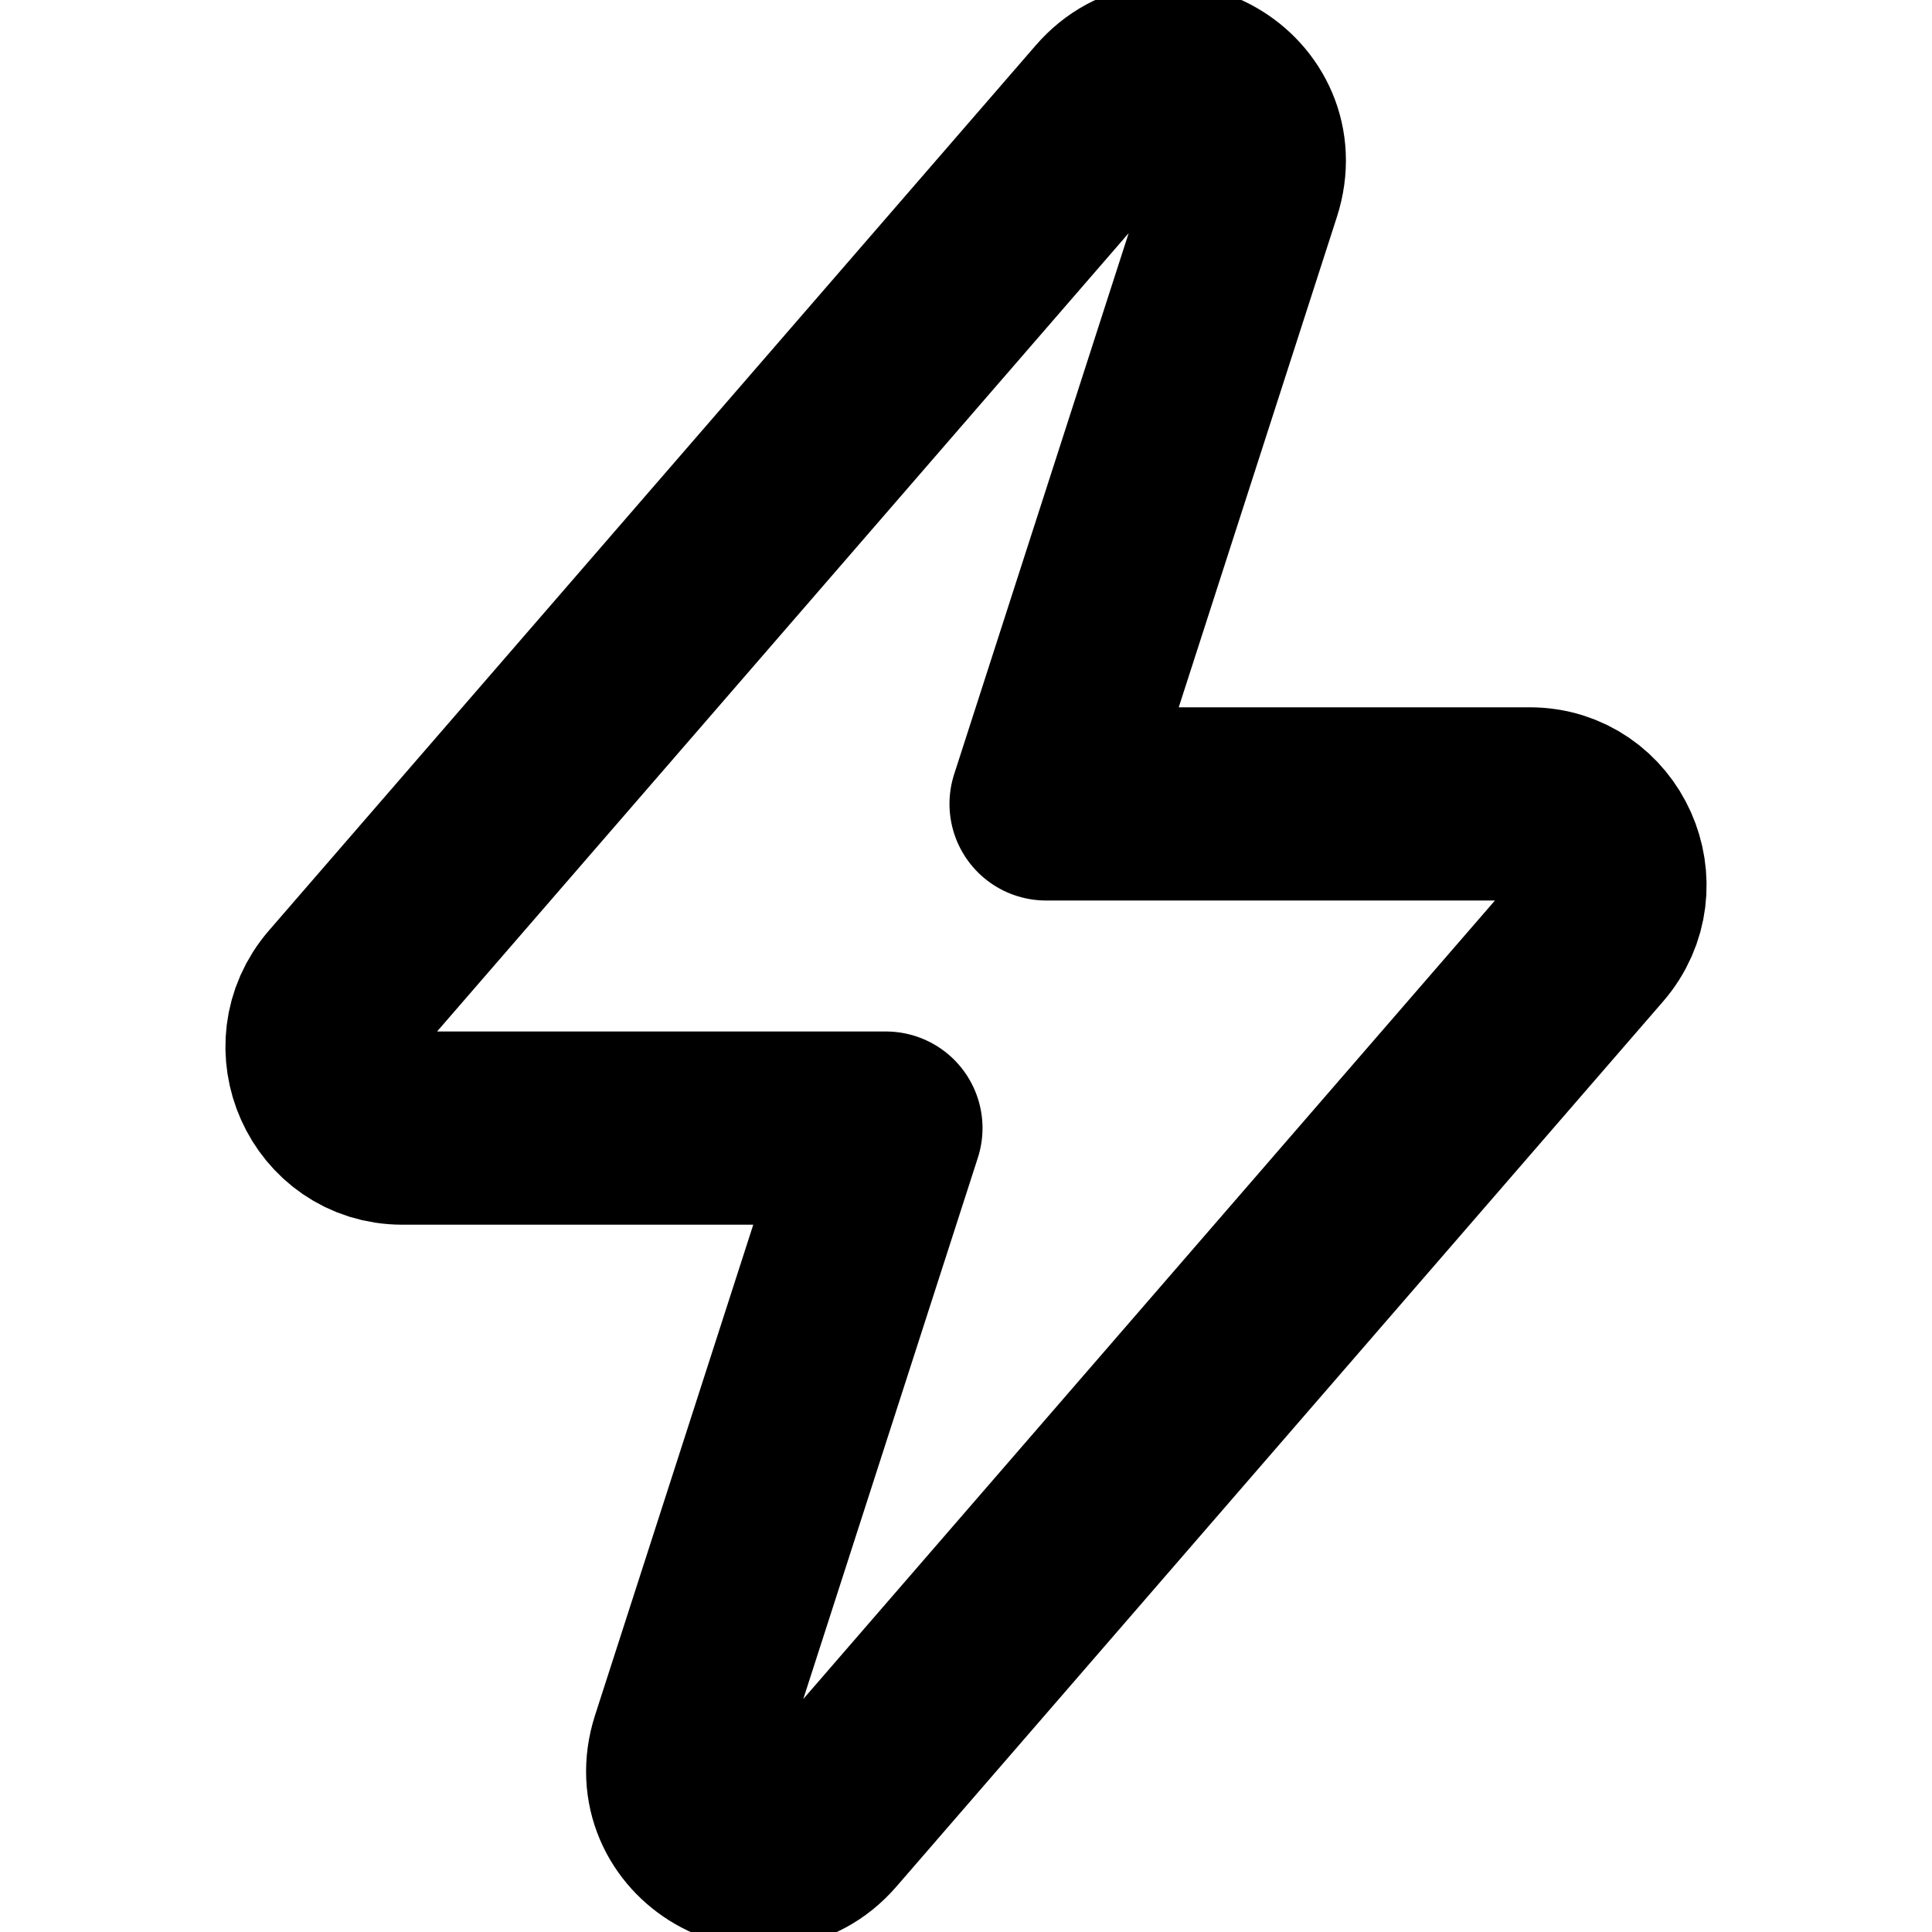<svg width="20" height="20" viewBox="0 0 20 20" fill="none" xmlns="http://www.w3.org/2000/svg">
<g clip-path="url(#clip0_47_494)">
<path d="M15.836 8.322H10.829L12.888 1.938C13.168 1.07 12.072 0.438 11.478 1.124L3.541 10.286C3.071 10.828 3.451 11.678 4.164 11.678H9.171L7.112 18.062C6.832 18.93 7.928 19.562 8.523 18.876L16.459 9.714C16.929 9.172 16.549 8.322 15.836 8.322Z" stroke="black" stroke-width="2" stroke-linejoin="round"/>
</g>
<defs>
<clipPath id="clip0_47_494">
<rect width="20" height="20" fill="white"/>
</clipPath>
</defs>
</svg>
